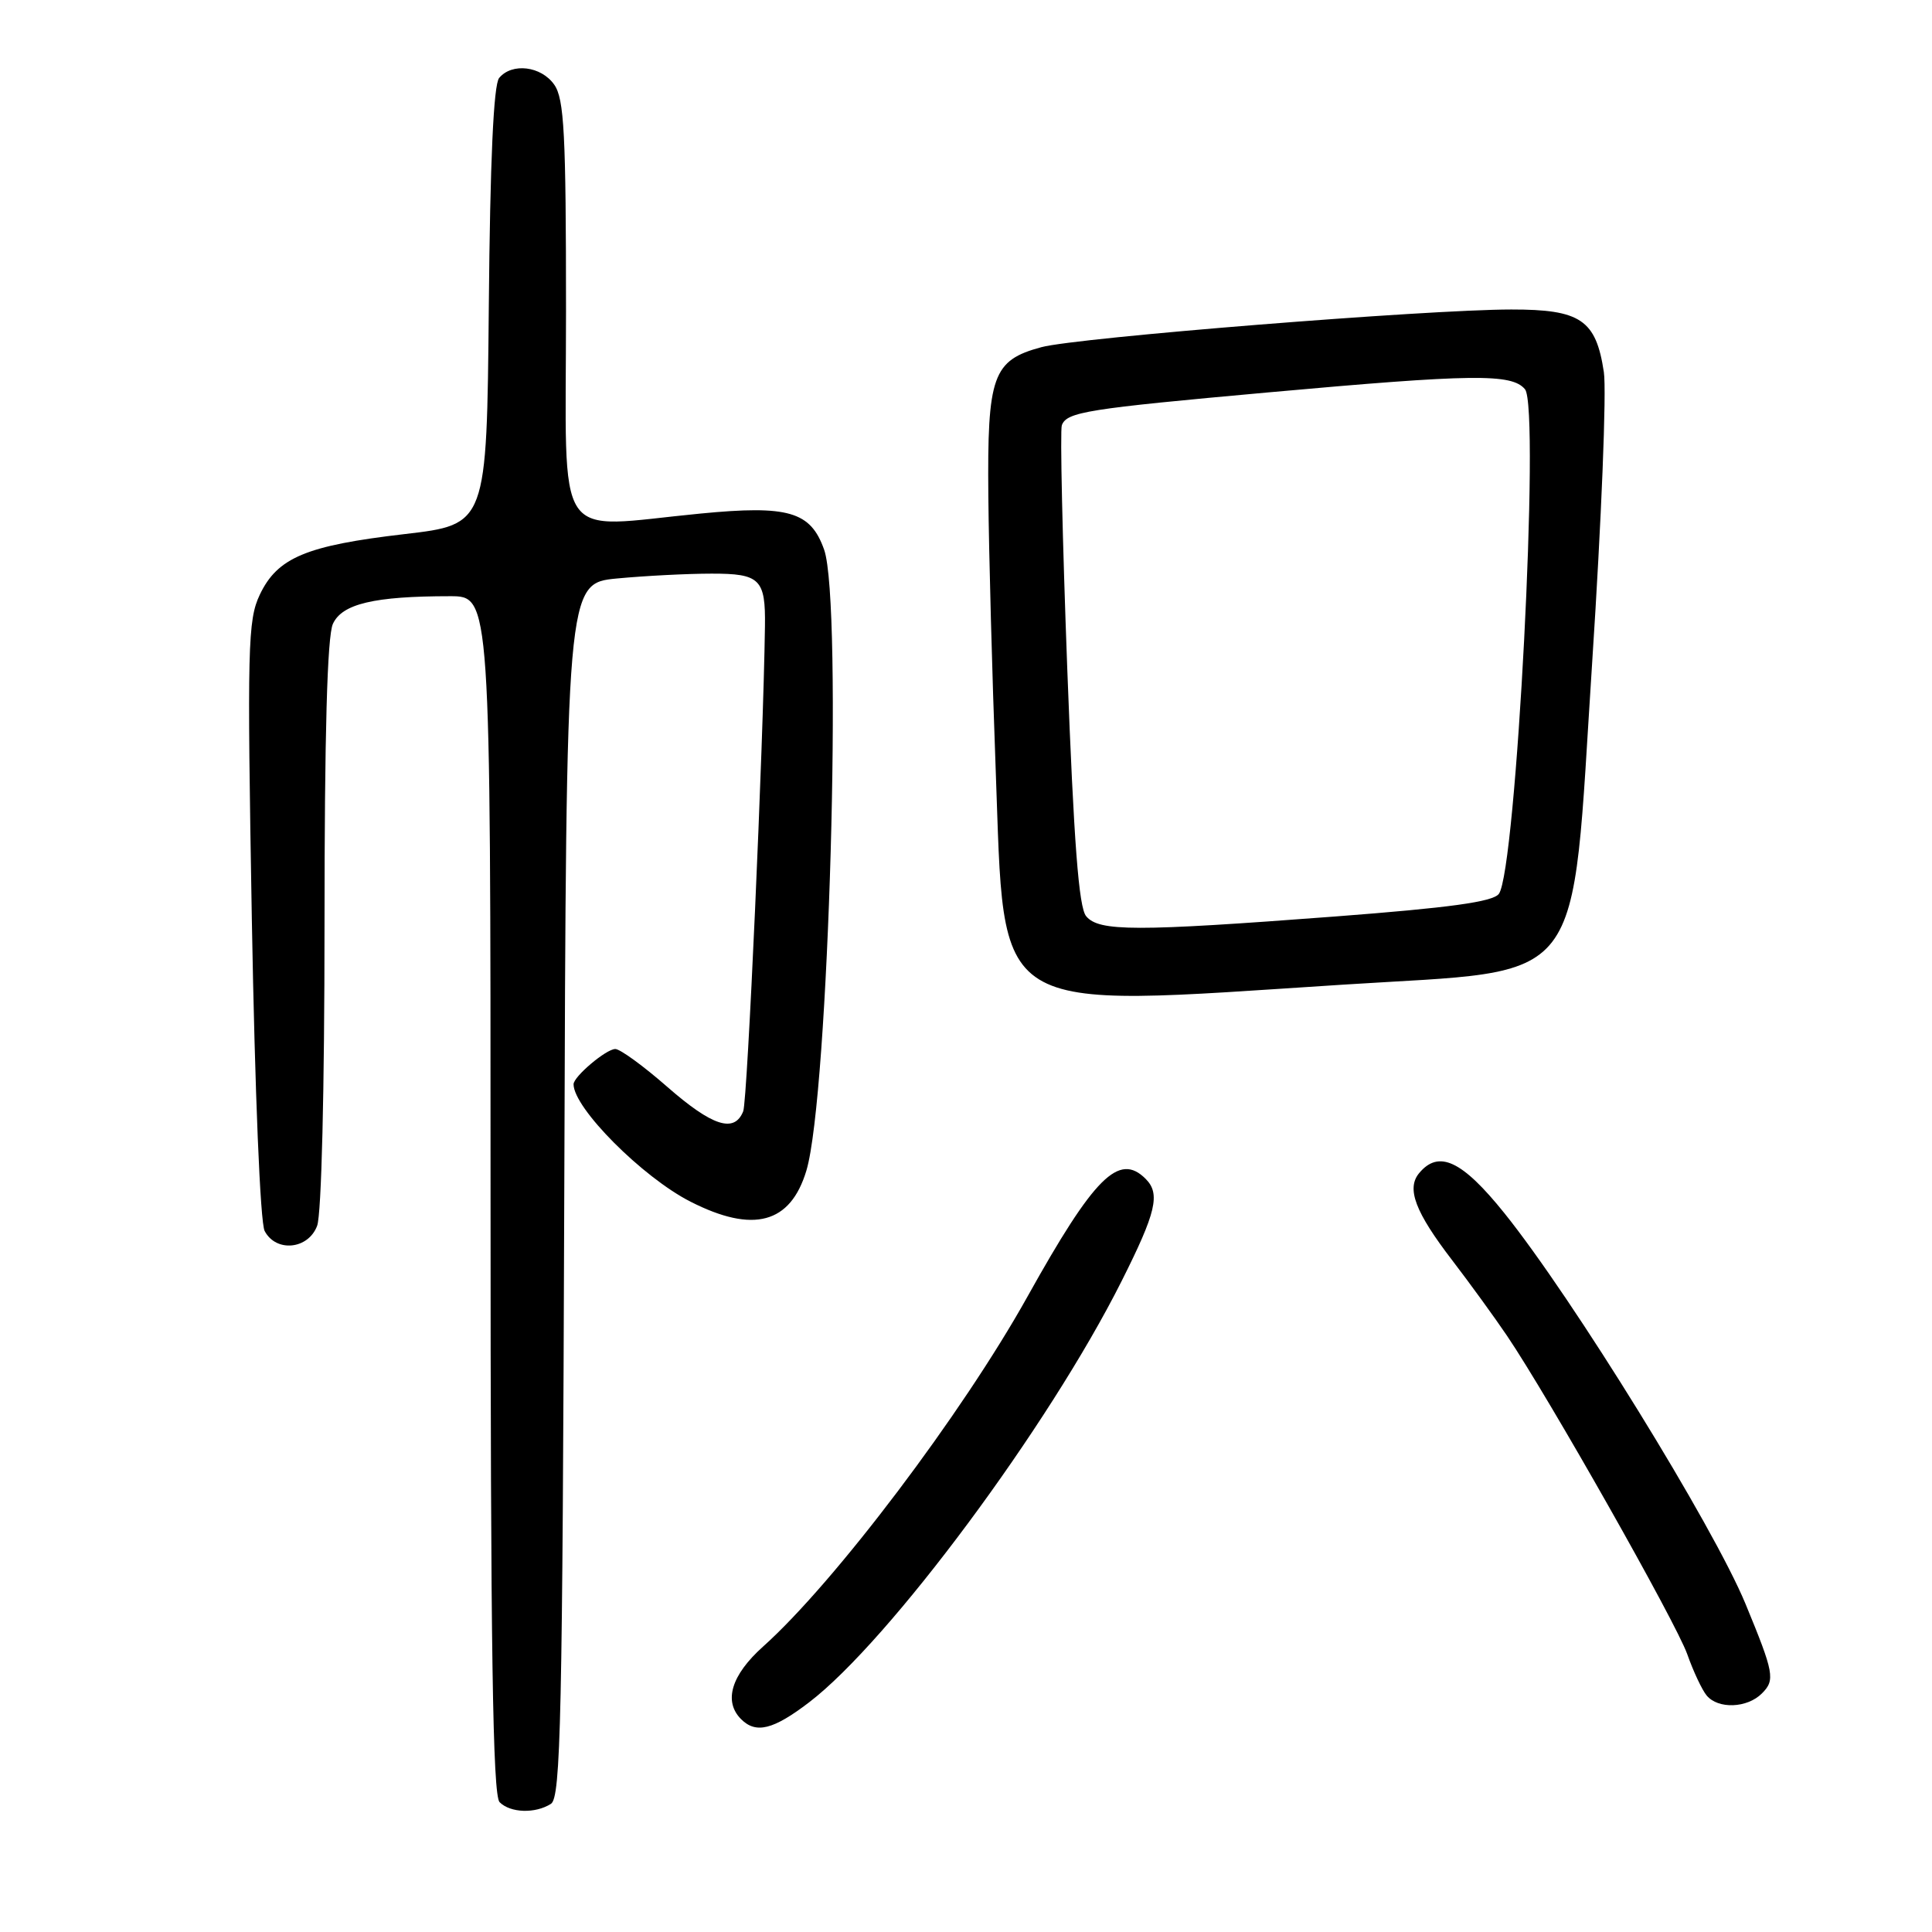 <?xml version="1.0" encoding="UTF-8" standalone="no"?>
<!DOCTYPE svg PUBLIC "-//W3C//DTD SVG 1.1//EN" "http://www.w3.org/Graphics/SVG/1.1/DTD/svg11.dtd" >
<svg xmlns="http://www.w3.org/2000/svg" xmlns:xlink="http://www.w3.org/1999/xlink" version="1.1" viewBox="0 0 256 256">
 <g >
 <path fill="currentColor"
d=" M 73.00 239.02 C 74.31 238.19 74.53 227.86 74.77 157.68 C 75.03 77.29 75.03 77.29 81.77 76.65 C 85.47 76.30 91.10 76.01 94.28 76.01 C 100.71 76.00 101.45 76.73 101.36 83.00 C 101.14 98.90 99.04 145.86 98.48 147.25 C 97.31 150.18 94.39 149.24 88.40 144.00 C 85.26 141.25 82.17 139.00 81.53 139.00 C 80.32 139.00 76.00 142.65 76.00 143.67 C 76.00 146.82 85.13 155.99 91.50 159.23 C 99.81 163.46 104.74 162.14 106.85 155.11 C 109.82 145.20 111.68 79.84 109.20 72.83 C 107.41 67.77 104.47 66.92 92.81 68.05 C 73.09 69.95 75.00 72.83 75.00 41.22 C 75.00 17.70 74.76 13.10 73.44 11.22 C 71.71 8.75 67.84 8.28 66.14 10.33 C 65.40 11.22 64.94 21.29 64.77 40.58 C 64.50 69.50 64.50 69.50 53.61 70.77 C 40.56 72.29 36.76 73.88 34.42 78.81 C 32.83 82.16 32.74 85.68 33.37 121.85 C 33.78 144.90 34.48 162.03 35.07 163.12 C 36.59 165.98 40.84 165.56 42.02 162.43 C 42.60 160.93 43.00 144.35 43.00 122.48 C 43.00 97.32 43.36 84.30 44.11 82.67 C 45.32 80.01 49.58 79.00 59.64 79.00 C 65.00 79.00 65.00 79.00 65.00 158.30 C 65.00 218.64 65.29 237.89 66.20 238.80 C 67.63 240.23 70.92 240.34 73.00 239.02 Z  M 107.22 225.56 C 117.83 217.45 138.96 188.99 148.61 169.77 C 153.21 160.62 153.78 158.18 151.80 156.20 C 148.27 152.67 145.00 155.92 136.15 171.80 C 127.53 187.27 110.60 209.69 101.11 218.18 C 96.90 221.95 95.84 225.44 98.20 227.80 C 100.17 229.77 102.46 229.20 107.22 225.56 Z  M 233.46 224.39 C 235.25 222.61 235.07 221.68 231.28 212.50 C 227.00 202.17 208.37 171.98 199.34 160.75 C 193.73 153.77 190.64 152.32 188.04 155.45 C 186.34 157.50 187.52 160.60 192.43 167.00 C 194.75 170.03 198.02 174.53 199.69 177.00 C 205.20 185.14 222.07 214.96 223.57 219.19 C 224.37 221.46 225.53 223.93 226.14 224.66 C 227.65 226.49 231.51 226.35 233.46 224.39 Z  M 178.00 130.47 C 210.70 128.37 208.10 131.74 210.98 87.63 C 212.20 69.00 212.89 51.76 212.52 49.31 C 211.48 42.38 209.44 41.00 200.25 41.01 C 188.98 41.02 142.70 44.73 138.00 46.00 C 131.53 47.74 130.81 49.76 130.96 65.71 C 131.03 73.29 131.47 89.56 131.93 101.86 C 133.18 135.10 130.63 133.51 178.00 130.47 Z  M 143.92 121.40 C 142.94 120.23 142.29 111.61 141.42 88.66 C 140.78 71.52 140.45 56.98 140.70 56.34 C 141.37 54.59 143.98 54.17 167.99 52.00 C 195.23 49.54 200.32 49.48 202.07 51.58 C 204.09 54.01 200.90 115.48 198.60 118.45 C 197.79 119.50 192.11 120.28 176.91 121.44 C 150.41 123.45 145.61 123.44 143.92 121.40 Z "/>
</g>
</svg>